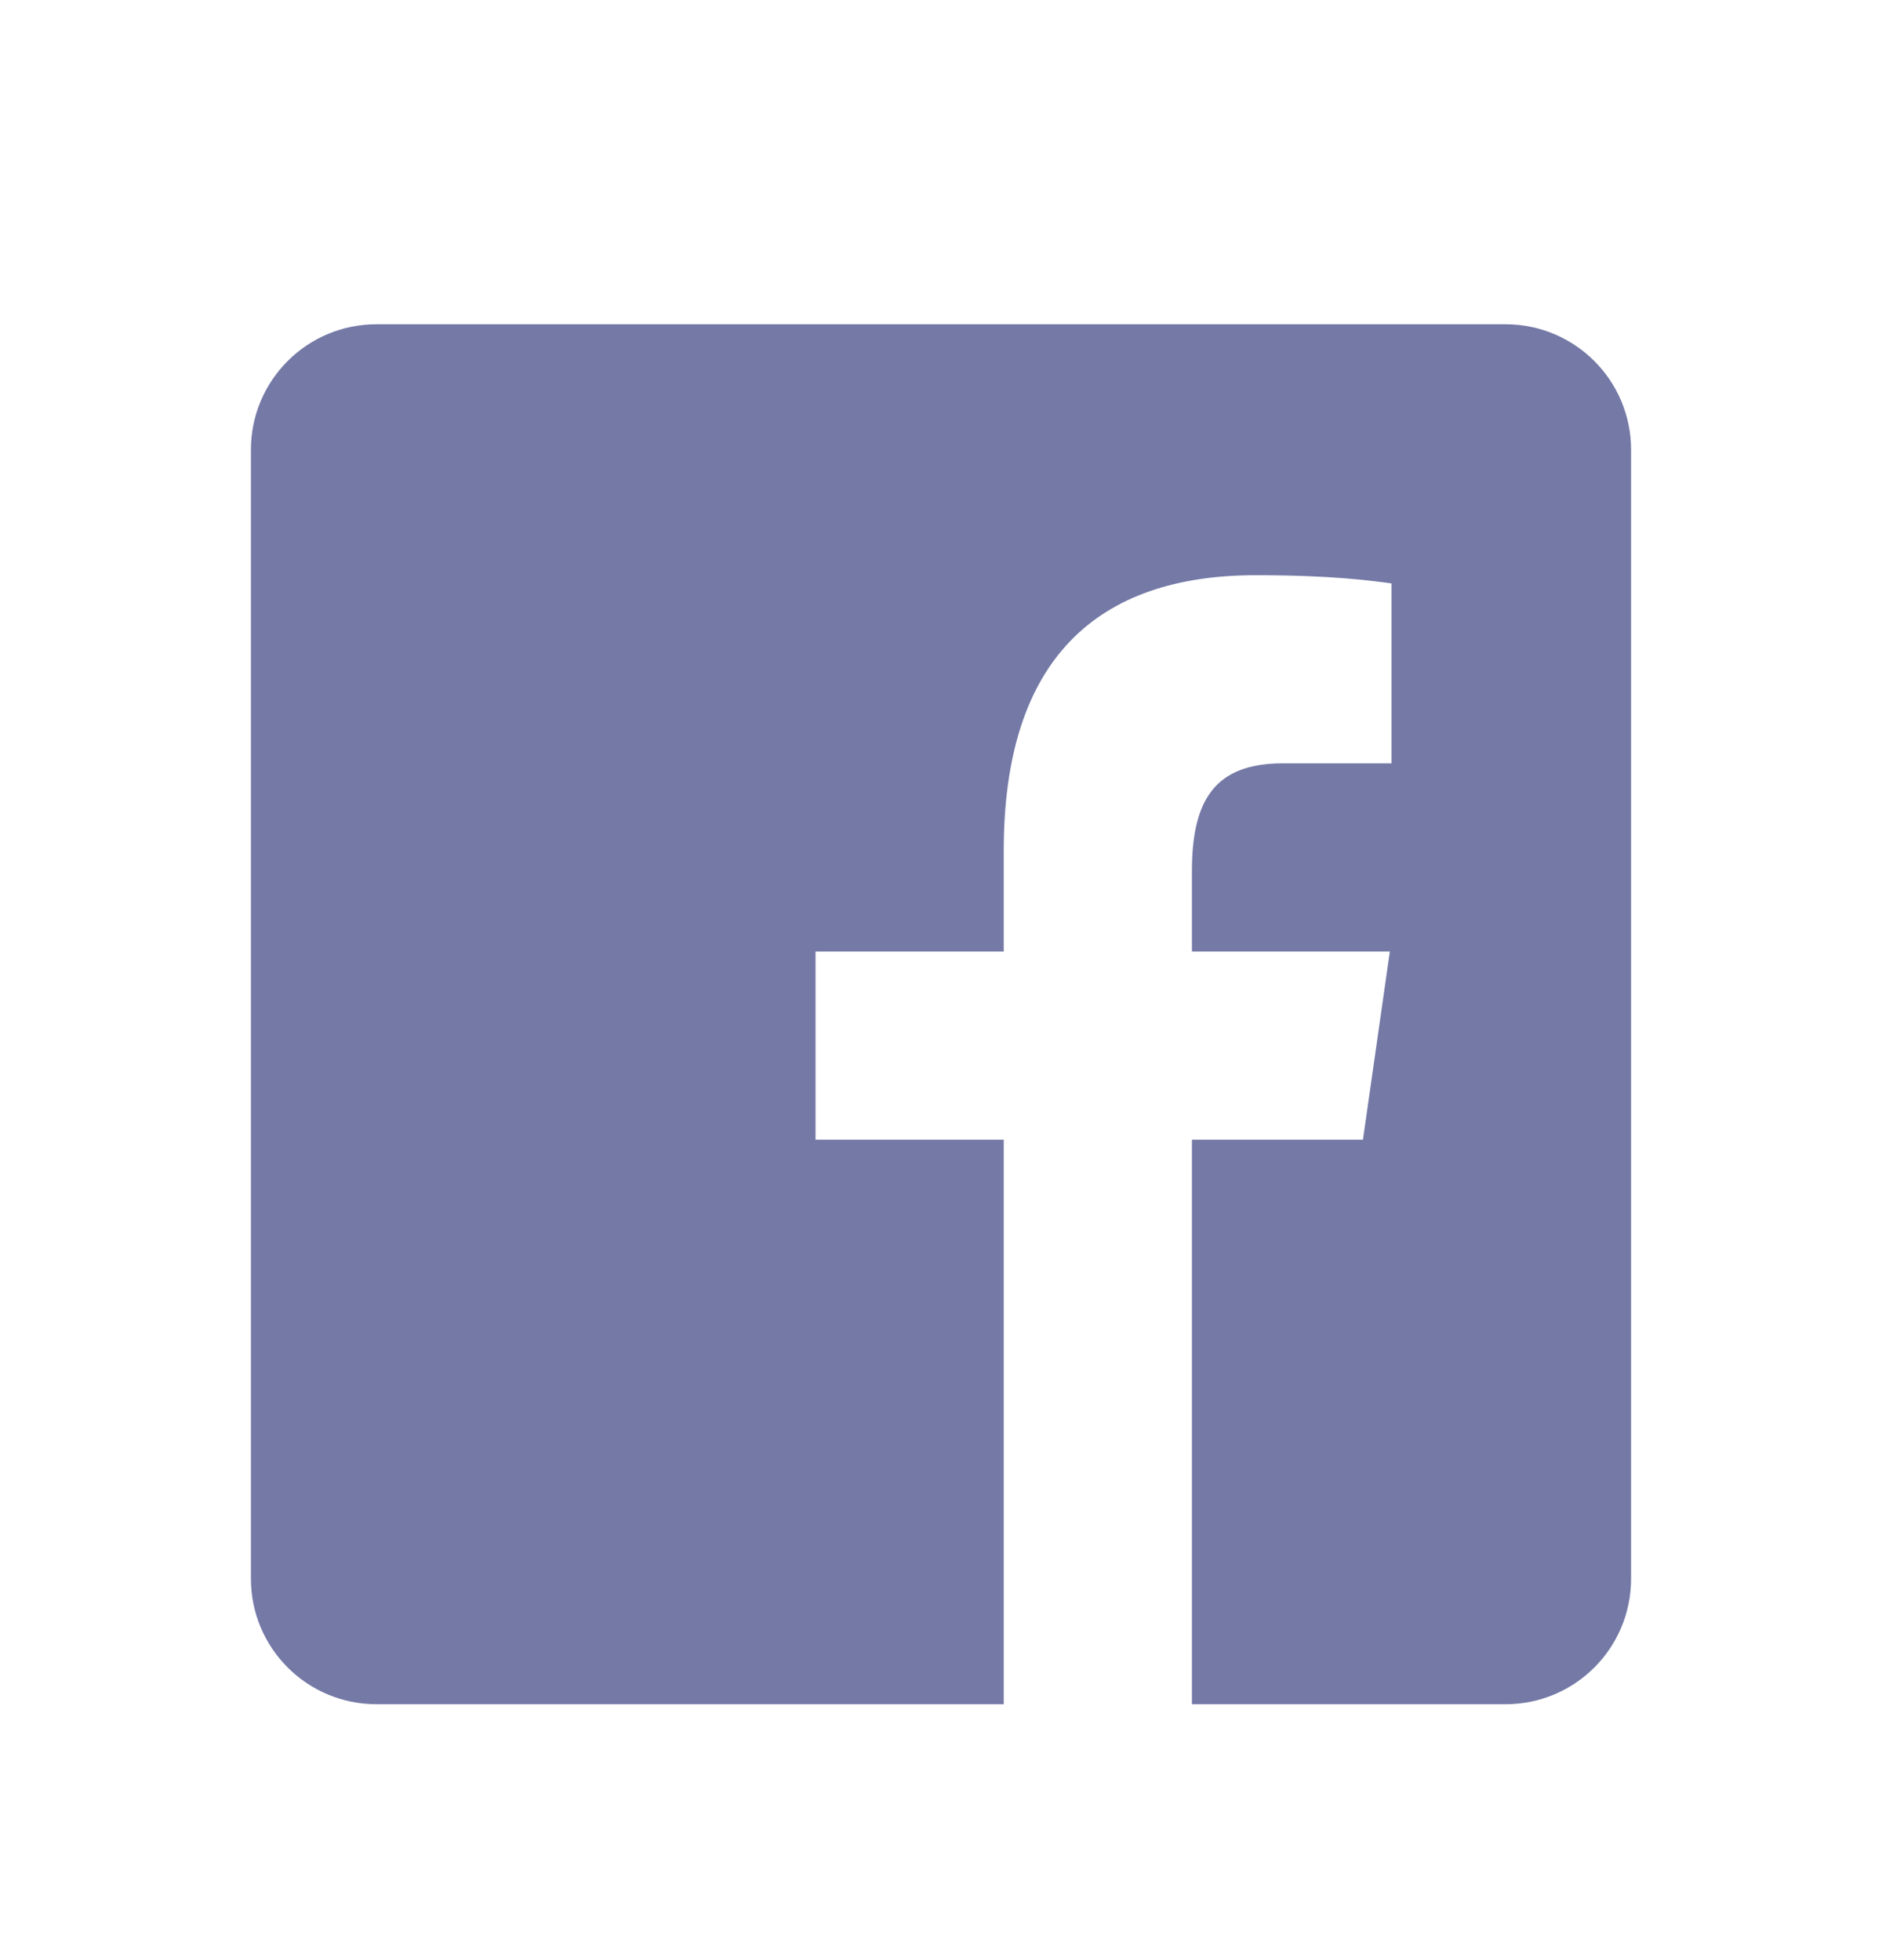 <svg width="24" height="25" viewBox="0 0 24 25" fill="none" xmlns="http://www.w3.org/2000/svg">
<path d="M19.2 4.136H4.8C3.916 4.136 3.2 4.852 3.2 5.736V20.136C3.2 21.02 3.916 21.736 4.8 21.736H12.8V14.536H10.4V12.136H12.8V10.847C12.8 8.408 13.989 7.336 16.017 7.336C16.988 7.336 17.502 7.408 17.745 7.441V9.736H16.361C15.502 9.736 15.2 10.191 15.2 11.111V12.136H17.724L17.381 14.536H15.2V21.736H19.2C20.085 21.736 20.8 21.02 20.8 20.136V5.736C20.8 4.852 20.083 4.136 19.2 4.136Z" fill="#7479A6"/>
</svg>
